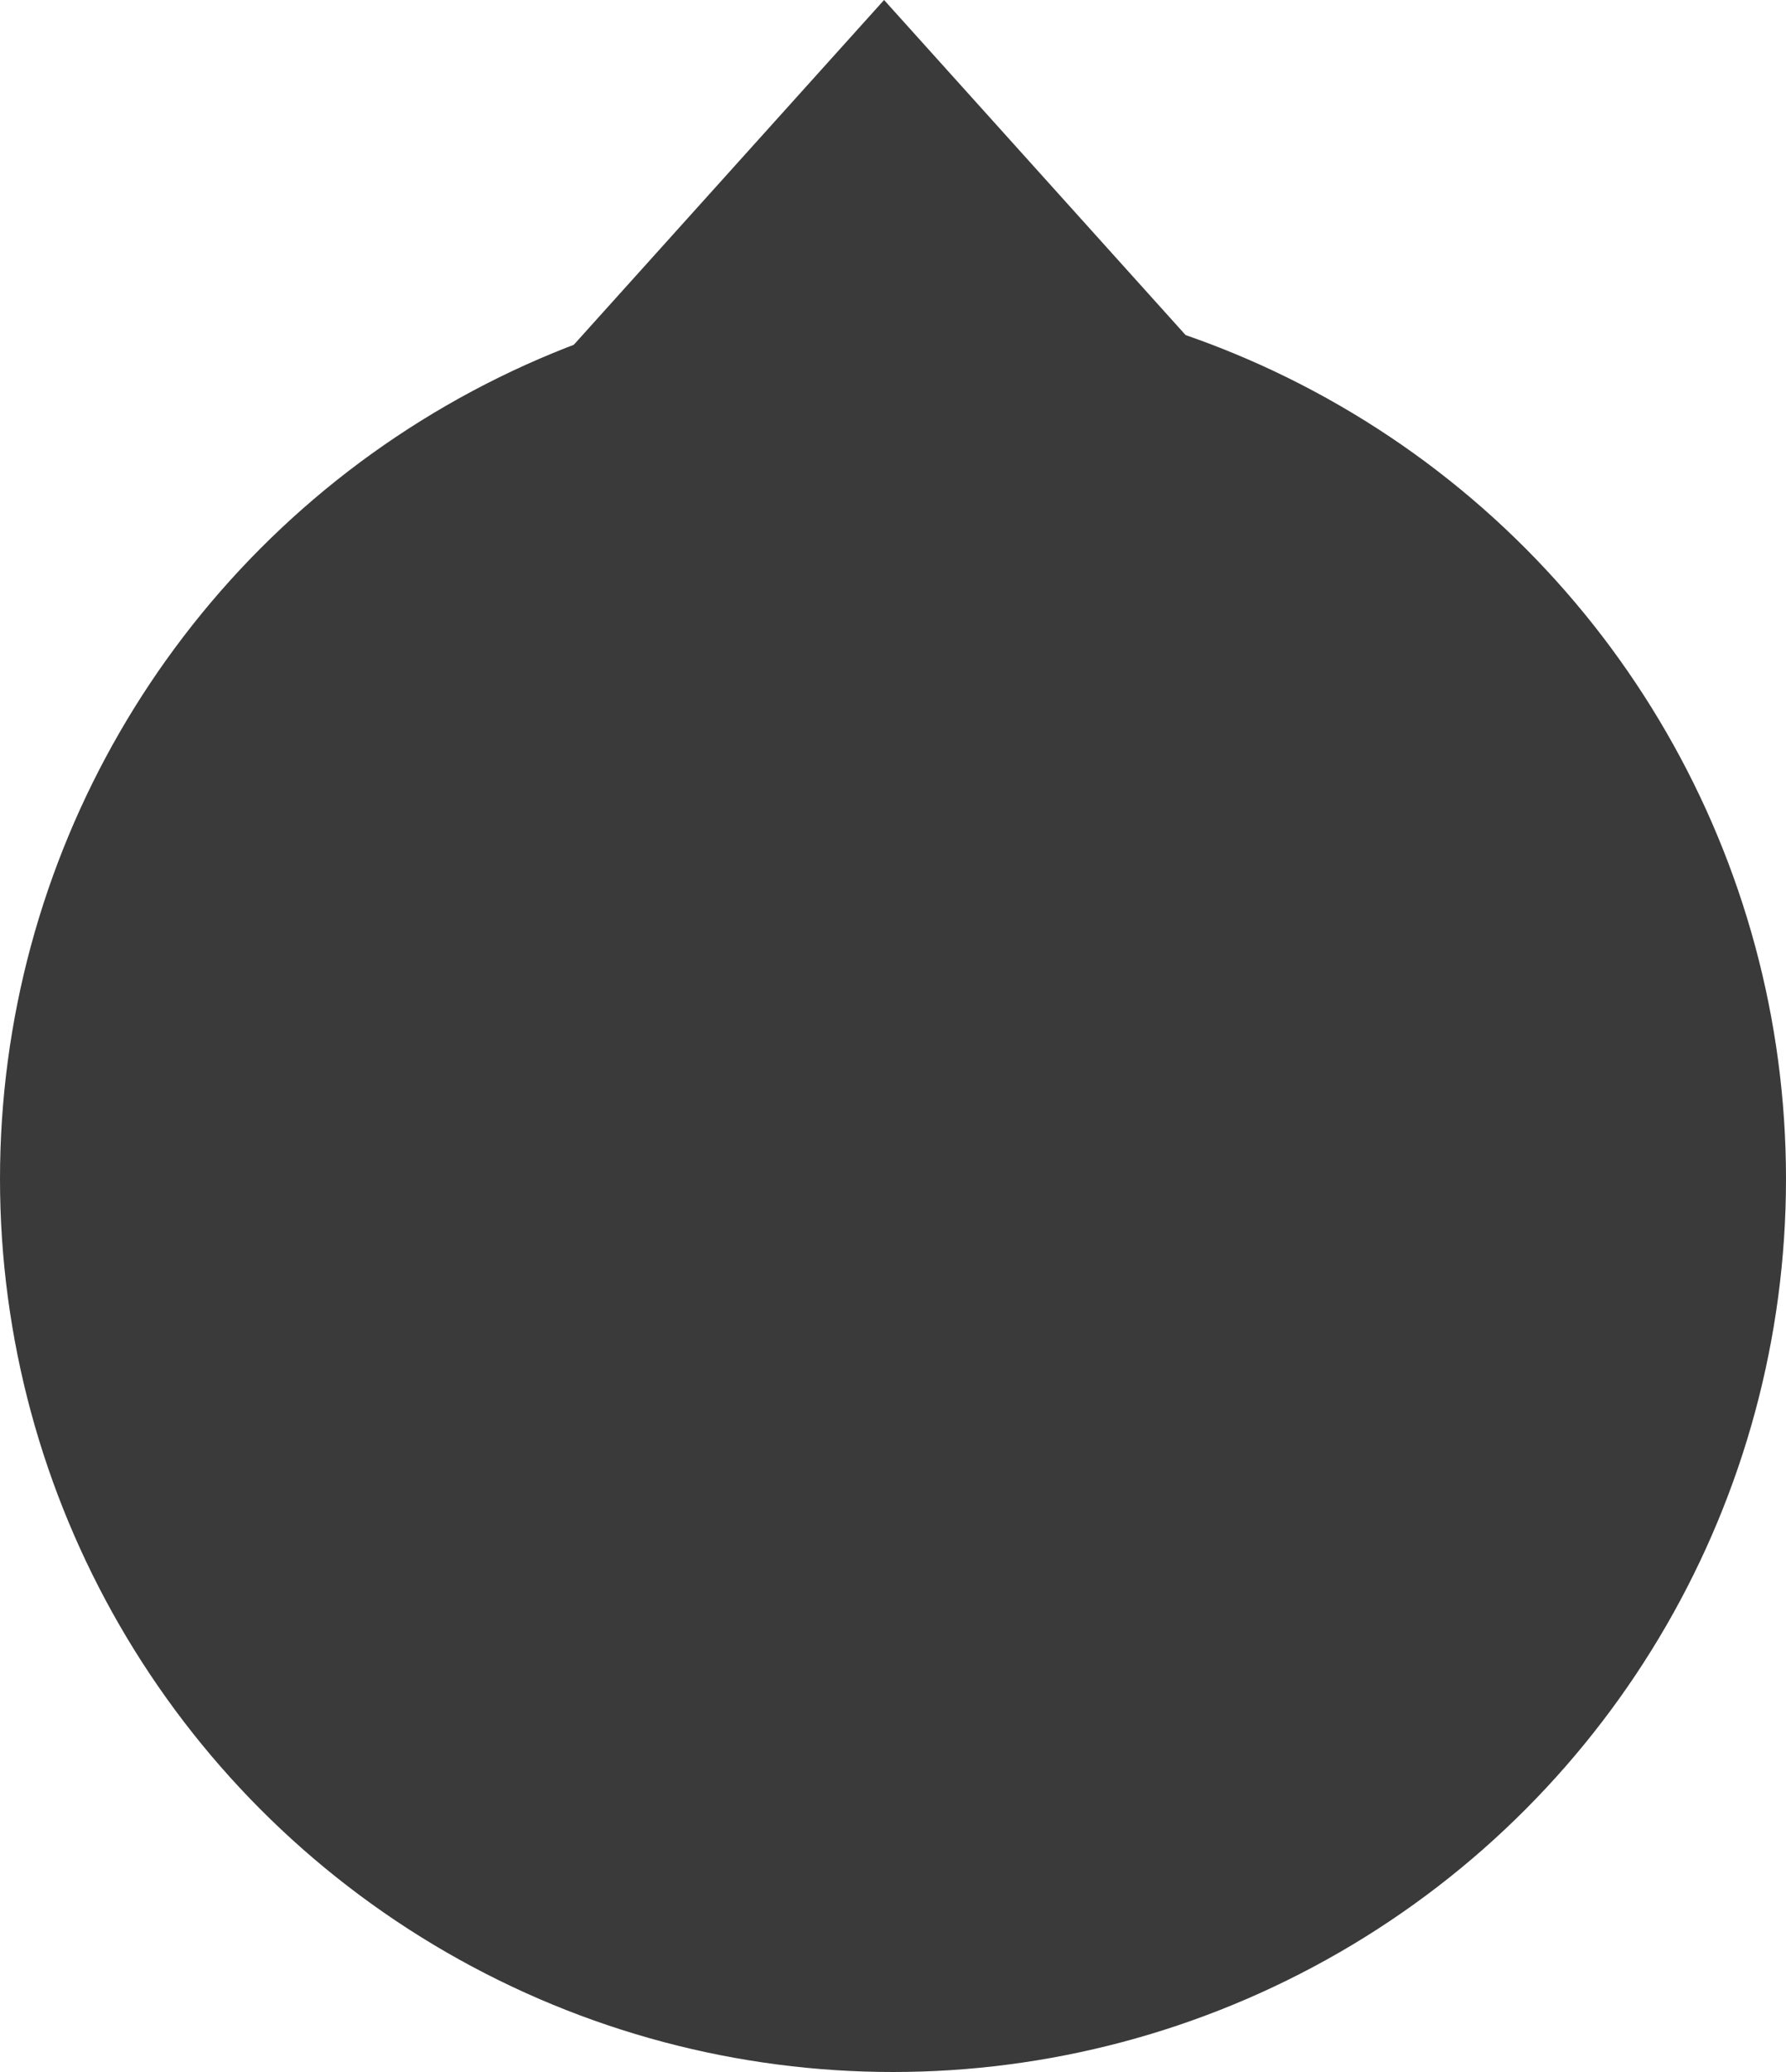 <svg id="label1_svg" xmlns="http://www.w3.org/2000/svg" viewBox="0 0 100 116">
    <defs>
        <style>
            .cls-1 {
                fill: #3a3a3a;
            }
            
            .changeColor {
                stroke: #ffffff !important;
                fill: none !important;
                transition: stroke 1s;
                transition: fill 1s;
            }
        </style>
    </defs>
    <g id="label1">
        <polygon class="cls-1" points="49.5 0 81 35 18 35 49.5 0" />
        <circle class="cls-1" cx="50" cy="66" r="50" />
    </g>
</svg>
